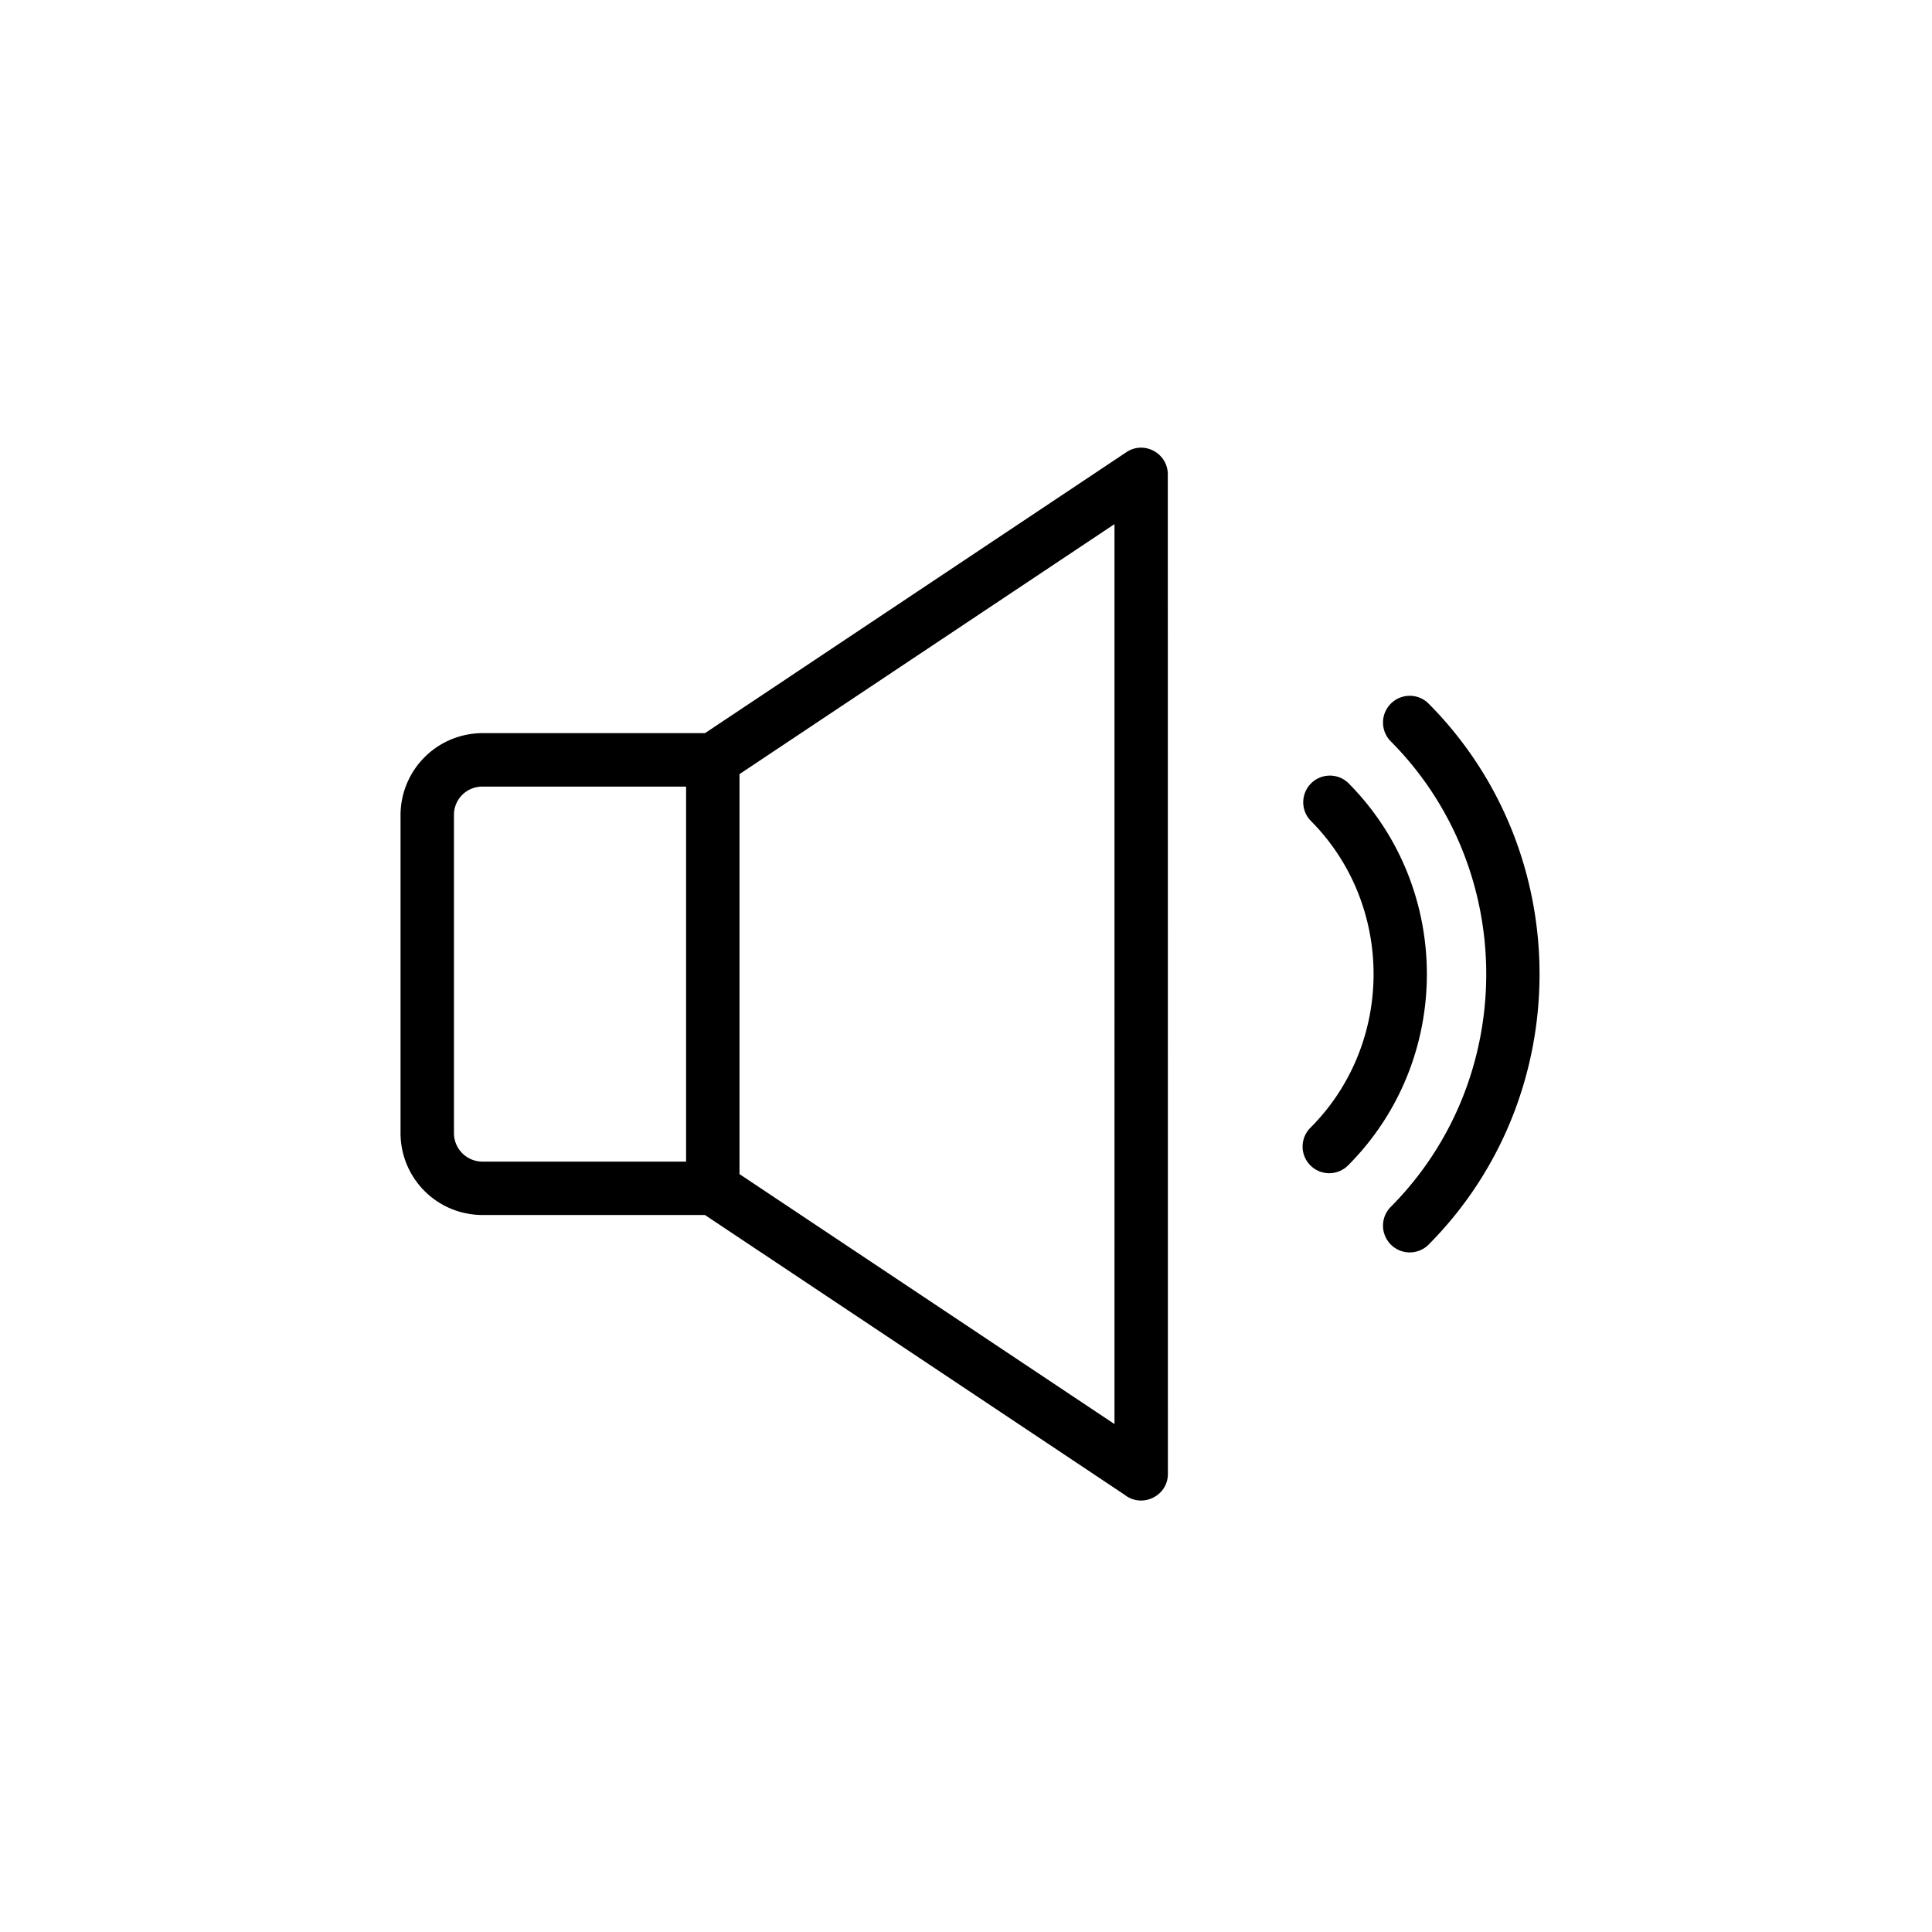 <svg width="82" height="82" xmlns="http://www.w3.org/2000/svg"><g fill="currentColor" fill-rule="evenodd"><path d="M29.12 33.386h-8.651c-.666 0-1.202.535-1.202 1.202v13.51a1.21 1.21 0 001.202 1.204h8.651V33.386zm2.267 16.446l15.915 10.61V22.246l-15.915 10.61v16.977-.001zM29.92 31.119l17.886-11.926c.757-.507 1.759.048 1.759.938l.004 42.423c0 .954-1.106 1.468-1.835.89L29.92 51.568h-9.451A3.477 3.477 0 0117 48.097v-13.51a3.484 3.484 0 013.469-3.47h9.451v.002zm29.076.313a1.135 1.135 0 011.604-1.603c6.324 6.325 6.324 16.705 0 23.03a1.135 1.135 0 01-1.604-1.603c5.446-5.446 5.446-14.378 0-19.824"/><path d="M55.614 34.818a1.131 1.131 0 011.592-1.604c4.473 4.471 4.473 11.789 0 16.259a1.13 1.13 0 01-1.592-1.604c3.58-3.577 3.58-9.474 0-13.051"/></g></svg>